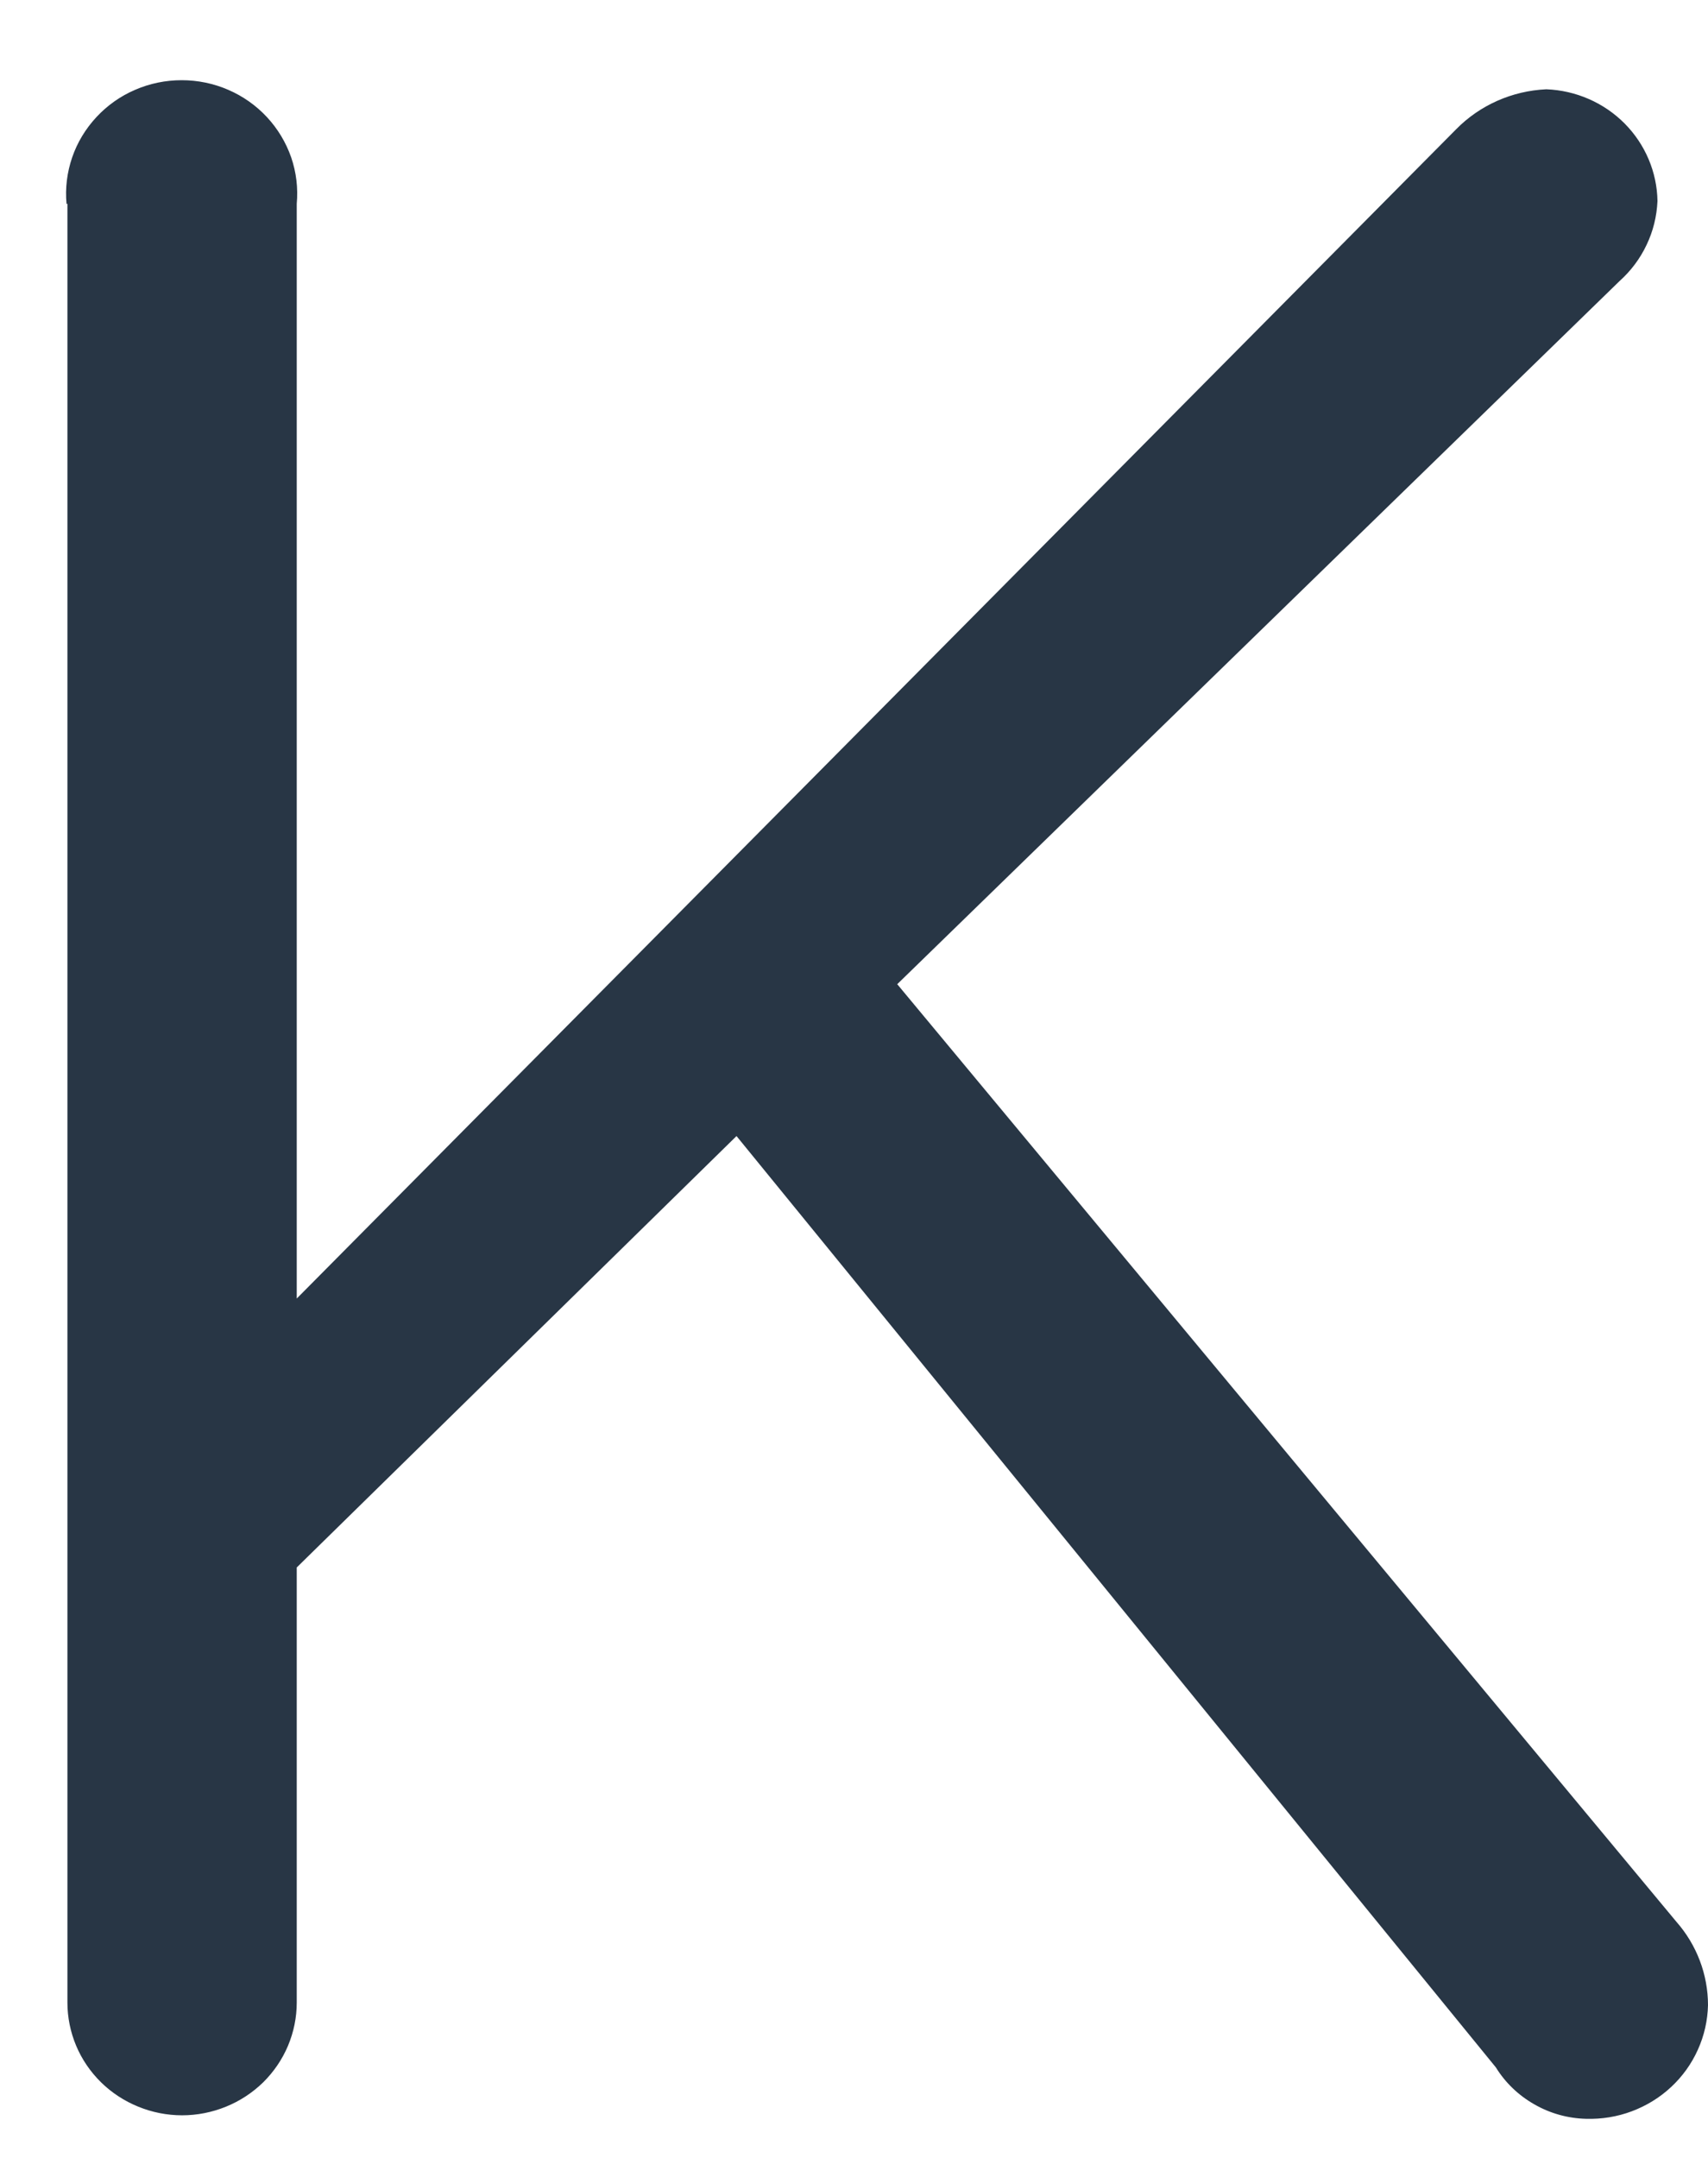 <svg width="19" height="24" viewBox="0 0 19 24" fill="none" xmlns="http://www.w3.org/2000/svg">
<path d="M0.74 2.267C0.724 2.092 0.746 1.916 0.803 1.75C0.86 1.584 0.952 1.432 1.073 1.302C1.193 1.173 1.339 1.069 1.503 0.999C1.666 0.928 1.842 0.892 2.021 0.892C2.199 0.892 2.376 0.928 2.539 0.999C2.702 1.069 2.849 1.173 2.969 1.302C3.09 1.432 3.181 1.584 3.239 1.75C3.296 1.916 3.317 2.092 3.301 2.267V14.442L16.198 1.438C16.462 1.169 16.822 1.01 17.202 0.993C17.531 1.006 17.842 1.142 18.072 1.373C18.302 1.605 18.433 1.914 18.438 2.237C18.43 2.406 18.39 2.571 18.317 2.723C18.245 2.876 18.142 3.013 18.016 3.126L9.981 10.946L18.648 21.373C18.875 21.631 19 21.961 19 22.301C18.996 22.472 18.958 22.64 18.887 22.797C18.817 22.953 18.716 23.094 18.59 23.211C18.464 23.329 18.315 23.42 18.153 23.481C17.991 23.542 17.818 23.57 17.644 23.565C17.441 23.56 17.243 23.505 17.068 23.404C16.892 23.304 16.745 23.163 16.64 22.993L8.193 12.635L3.301 17.433V22.272C3.301 22.436 3.268 22.599 3.204 22.752C3.14 22.904 3.046 23.042 2.928 23.159C2.809 23.275 2.669 23.367 2.514 23.43C2.359 23.493 2.193 23.526 2.026 23.526C1.858 23.526 1.692 23.493 1.538 23.43C1.383 23.367 1.242 23.275 1.124 23.159C1.005 23.042 0.911 22.904 0.847 22.752C0.783 22.599 0.75 22.436 0.75 22.272V2.267H0.74Z" fill="#283645"/>
</svg>
